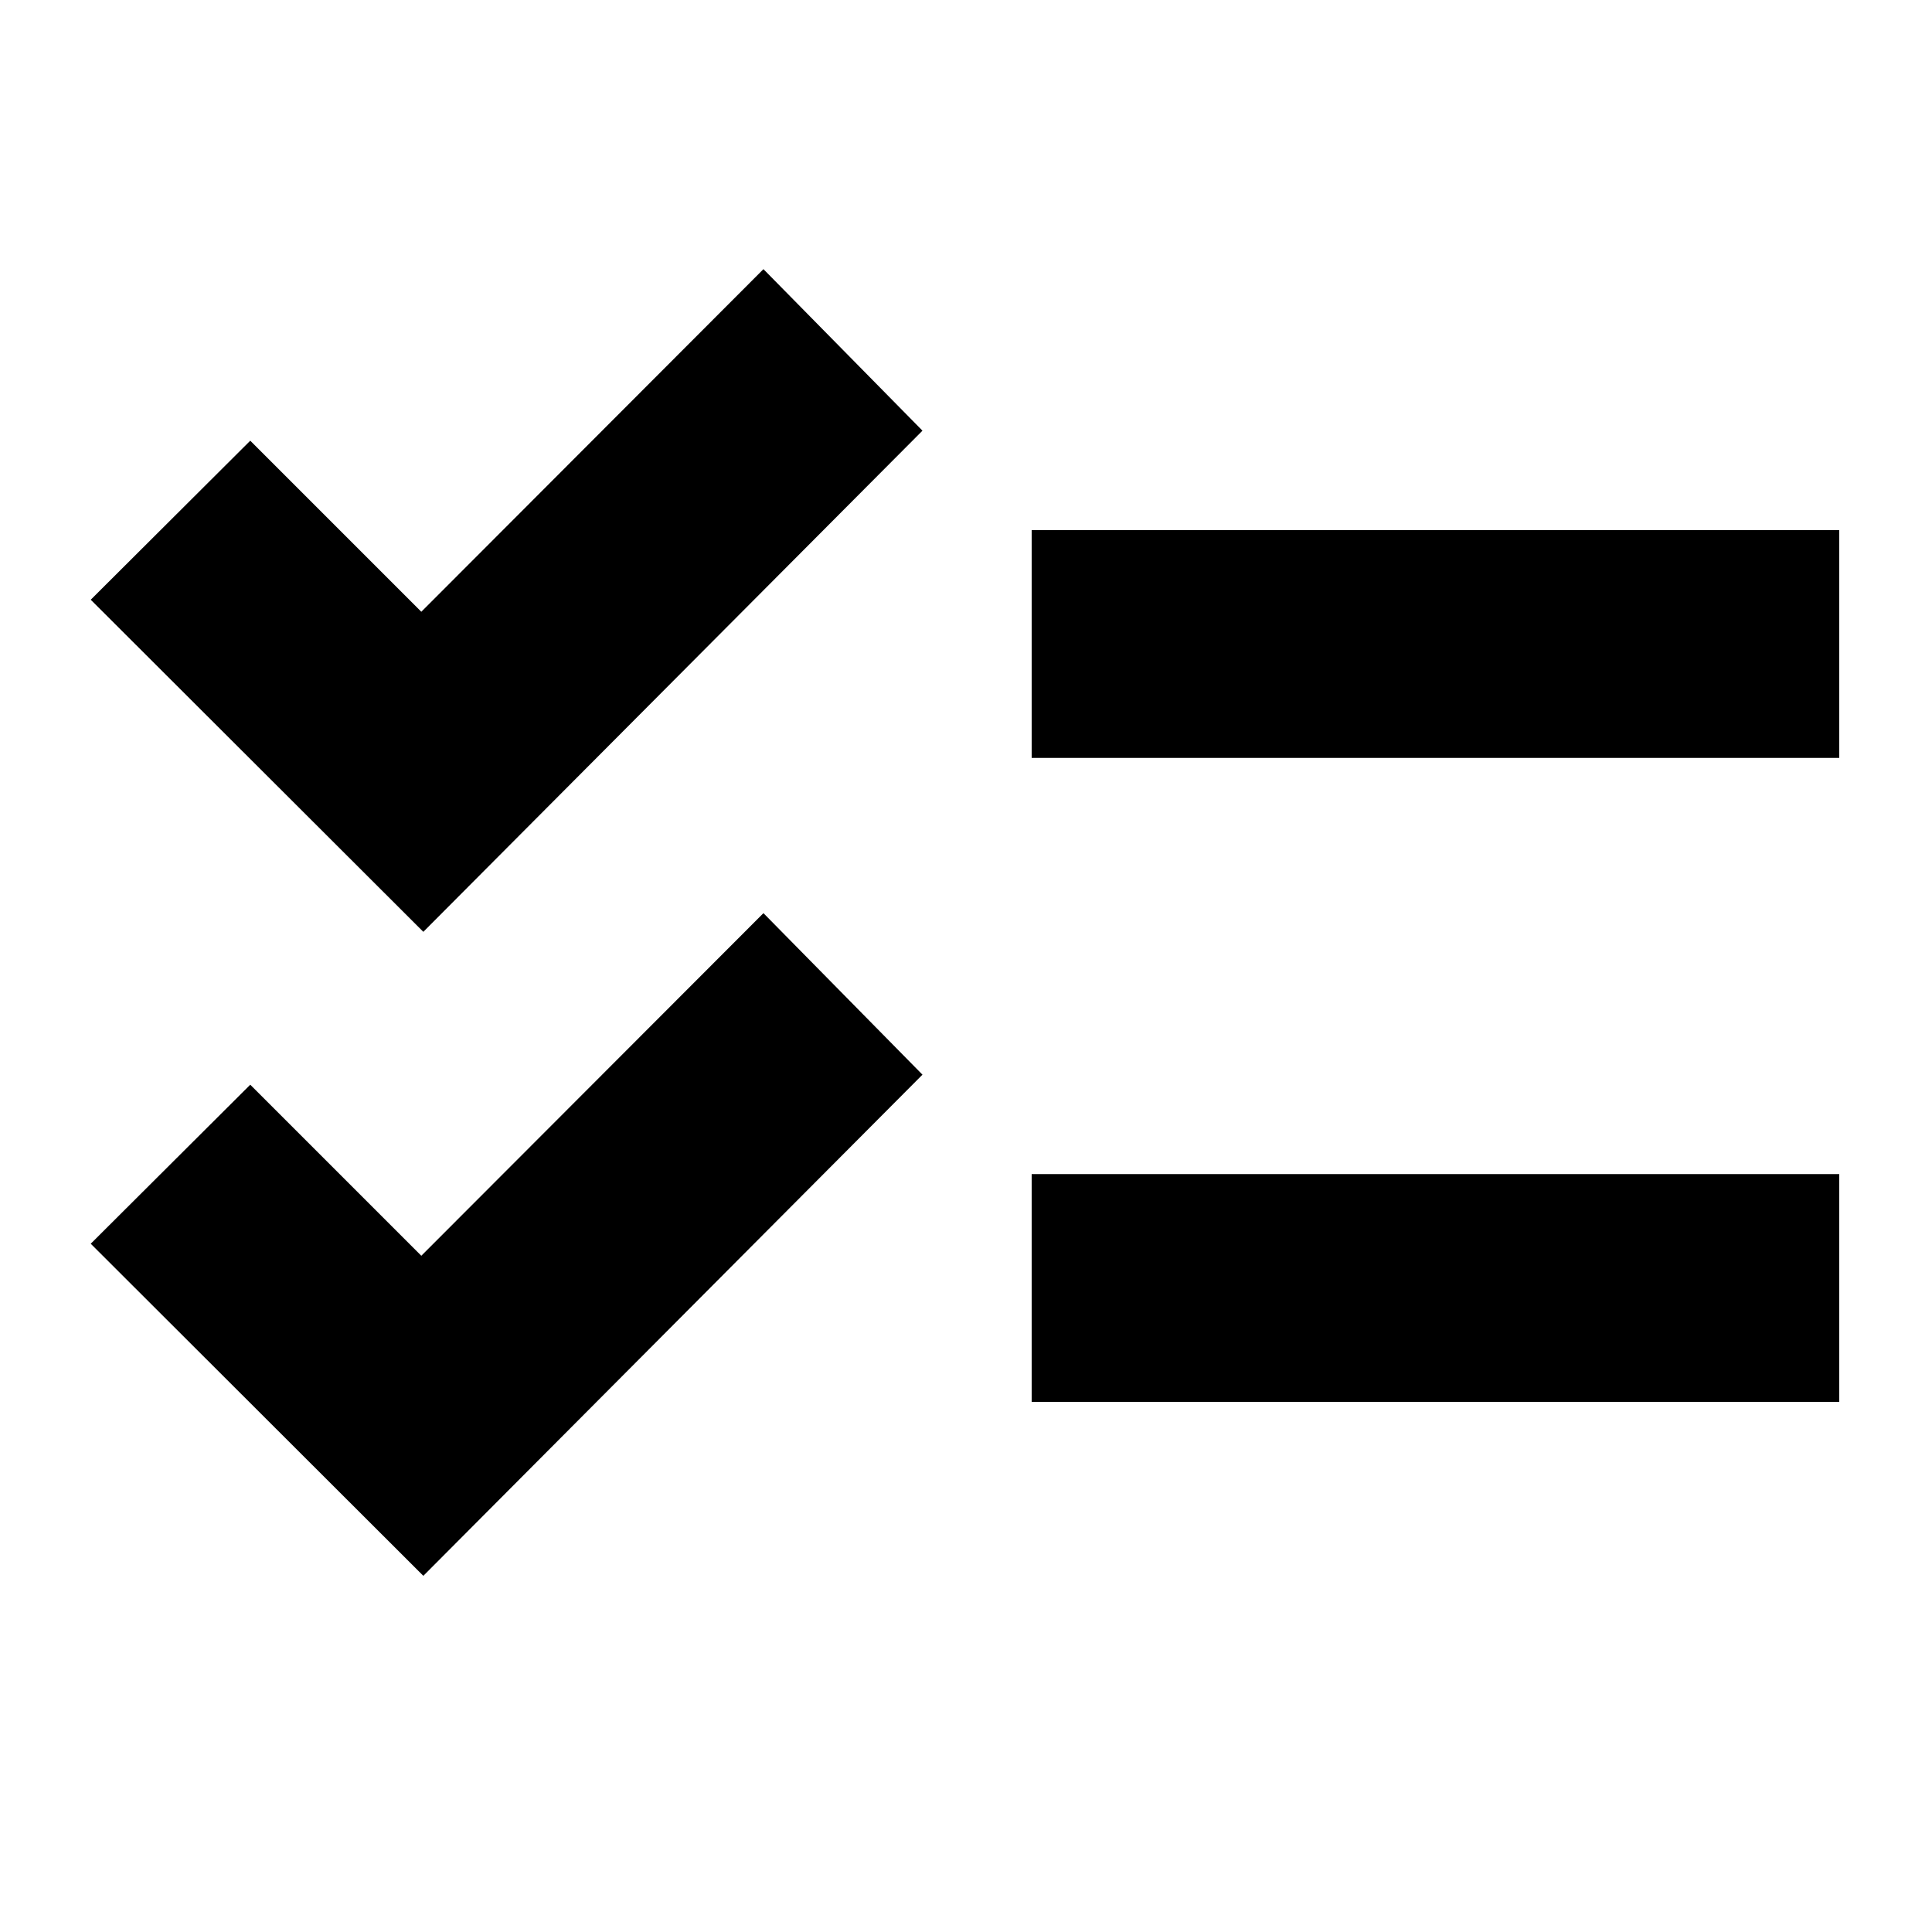 <svg xmlns="http://www.w3.org/2000/svg" height="24" viewBox="0 -960 960 960" width="24"><path d="M210.35-176.98 45.09-342l79.26-79.02 85 85 170-170.24L458.37-426 210.35-176.98Zm0-320L45.09-662l79.26-79.02 85 85 170-170.24L458.37-746 210.35-496.98Zm302.28 233.57v-113.18h401.28v113.18H512.63Zm0-320v-113.18h401.28v113.18H512.63Z"/></svg>